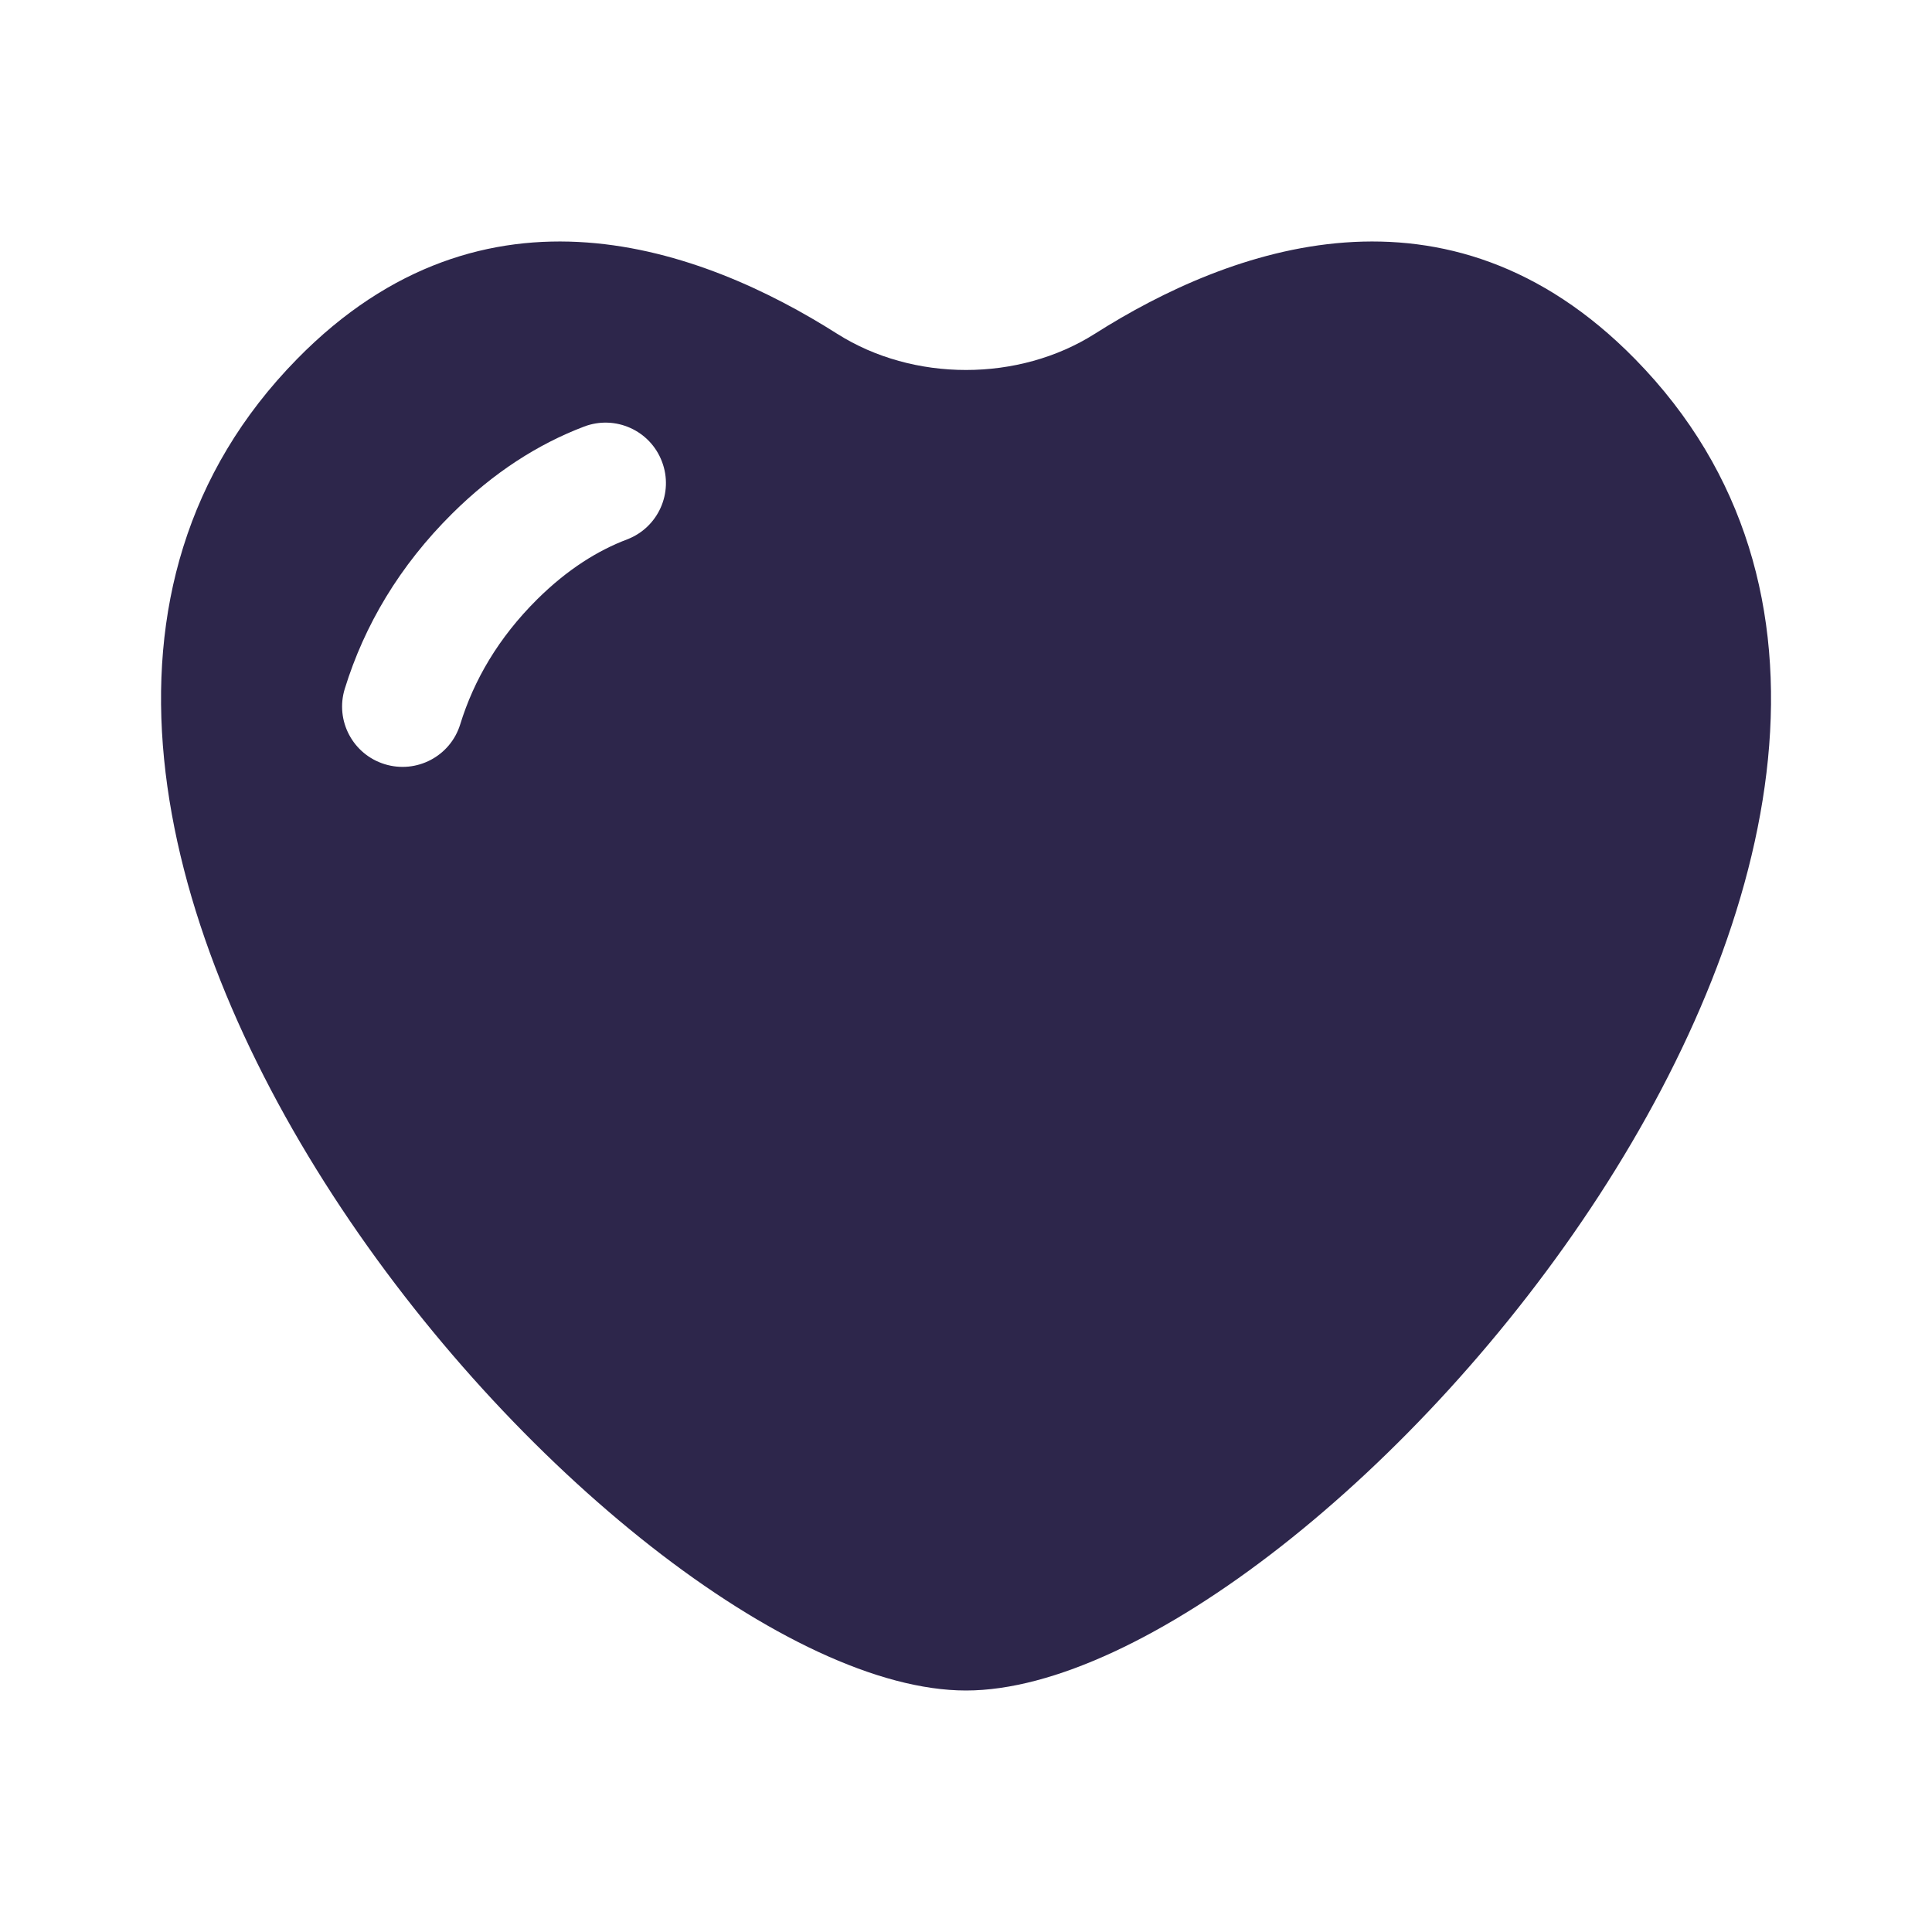<svg xmlns="http://www.w3.org/2000/svg" width="24" height="24" viewBox="0 0 24 24">
  <defs/>
  <path fill="#2D264B" d="M13.601,4.146 C15.274,3.084 17.977,2.08 20.312,4.461 C25.853,10.111 16.35,21 12,21 C7.65,21 -1.852,10.111 3.689,4.461 C6.023,2.08 8.726,3.084 10.399,4.146 C11.345,4.746 12.655,4.746 13.601,4.146 Z M7.789,6.701 C8.176,6.554 8.371,6.121 8.223,5.734 C8.076,5.346 7.643,5.152 7.256,5.299 C6.685,5.516 6.133,5.868 5.617,6.38 C4.963,7.029 4.527,7.766 4.283,8.556 C4.161,8.952 4.383,9.371 4.779,9.493 C5.175,9.615 5.595,9.394 5.717,8.998 C5.887,8.447 6.192,7.923 6.673,7.445 C7.052,7.07 7.428,6.838 7.789,6.701 Z"/>
</svg>

